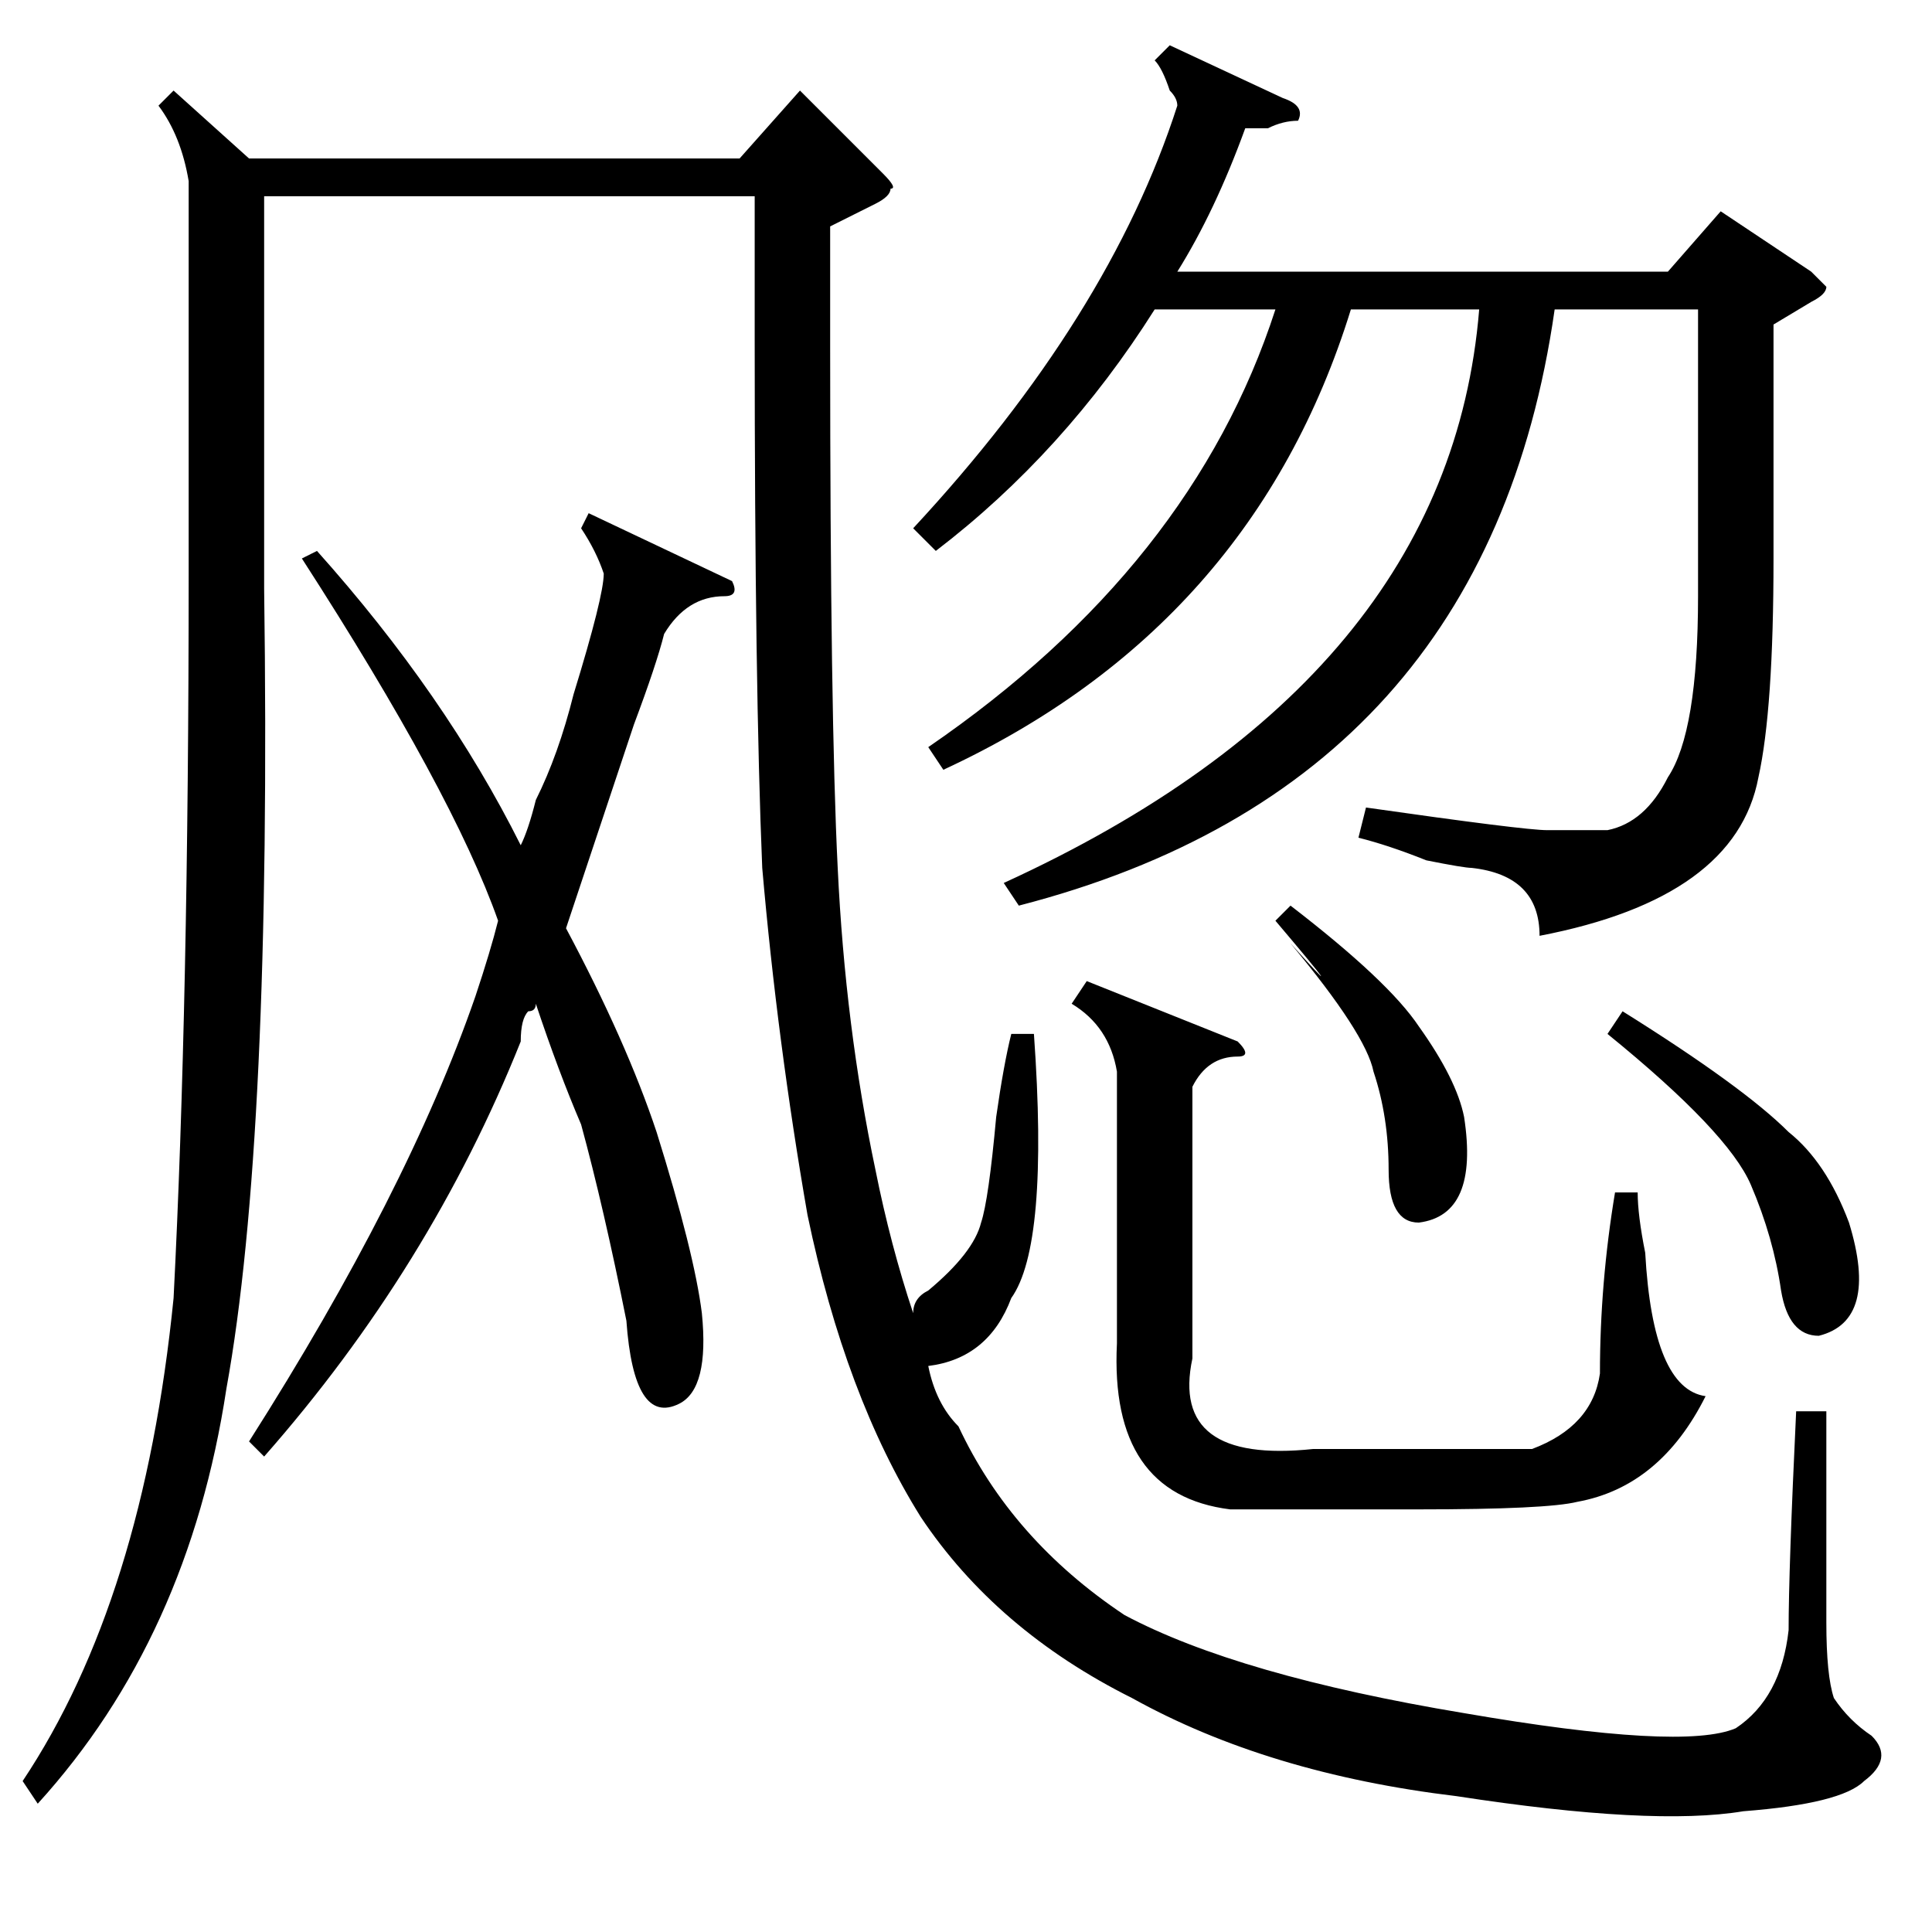 <?xml version="1.0" standalone="no"?>
<!DOCTYPE svg PUBLIC "-//W3C//DTD SVG 1.1//EN" "http://www.w3.org/Graphics/SVG/1.1/DTD/svg11.dtd" >
<svg xmlns="http://www.w3.org/2000/svg" xmlns:xlink="http://www.w3.org/1999/xlink" version="1.1" viewBox="0 -52 256 256">
  <g transform="matrix(1 0 0 -1 0 204)">
   <path fill="currentColor"
d="M137 119q2 -28 -3 -35q-3 -8 -11 -9q1 -5 4 -8q7 -15 22 -25q15 -8 45 -13q29 -5 36 -2q6 4 7 13q0 8 1 29h4v-28q0 -7 1 -10q2 -3 5 -5q3 -3 -1 -6q-3 -3 -16 -4q-12 -2 -38 2q-25 3 -43 13q-18 9 -28 24q-10 16 -15 40q-4 23 -6 46q-1 24 -1 70v19h-65v-52
q1 -73 -5 -106q-5 -33 -25 -55l-2 3q16 24 20 64q2 39 2 96v52q-1 6 -4 10l2 2l10 -9h65l8 9l11 -11q2 -2 1 -2q0 -1 -2 -2l-6 -3v-16q0 -49 1 -69q1 -21 5 -40q2 -10 5 -19q0 2 2 3q6 5 7 9q1 3 2 14q1 7 2 11h3zM155 250l15 -7q3 -1 2 -3q-2 0 -4 -1h-3q-4 -11 -9 -19h65
l7 8l12 -8l2 -2q0 -1 -2 -2l-5 -3v-31q0 -20 -2 -29q-3 -16 -29 -21q0 8 -9 9q-1 0 -6 1q-5 2 -9 3l1 4q21 -3 24 -3h8q5 1 8 7q4 6 4 24v38h-19q-9 -63 -71 -79l-2 3q59 27 63 76h-17q-13 -42 -54 -61l-2 3q35 24 46 58h-16q-12 -19 -29 -32l-3 3q26 28 35 56q0 1 -1 2
q-1 3 -2 4zM35 63l-2 2q21 33 30 59q2 6 3 10q-6 17 -26 48l2 1q17 -19 27 -39q1 2 2 6q3 6 5 14q4 13 4 16q-1 3 -3 6l1 2l19 -9q1 -2 -1 -2q-5 0 -8 -5q-1 -4 -4 -12l-9 -27q8 -15 12 -27q5 -16 6 -24q1 -10 -3 -12q-6 -3 -7 11q-3 15 -6 26q-3 7 -6 16q0 -1 -1 -1
q-1 -1 -1 -4q-12 -30 -34 -55zM164 118q2 -2 0 -2q-4 0 -6 -4v-36q-3 -14 16 -12h29q8 3 9 10q0 12 2 24h3q0 -3 1 -8q1 -18 8 -19q-6 -12 -17 -14q-4 -1 -21 -1h-25q-16 2 -15 22v36q-1 6 -6 9l2 3zM213 119l2 3q16 -10 22 -16q5 -4 8 -12q4 -13 -4 -15q-4 0 -5 6
q-1 7 -4 14t-19 20zM169 134l2 2q13 -10 17 -16q5 -7 6 -12q2 -13 -6 -14q-4 0 -4 7t-2 13q-1 5 -11 17q9 -10 -2 3z" />
  </g>

</svg>
